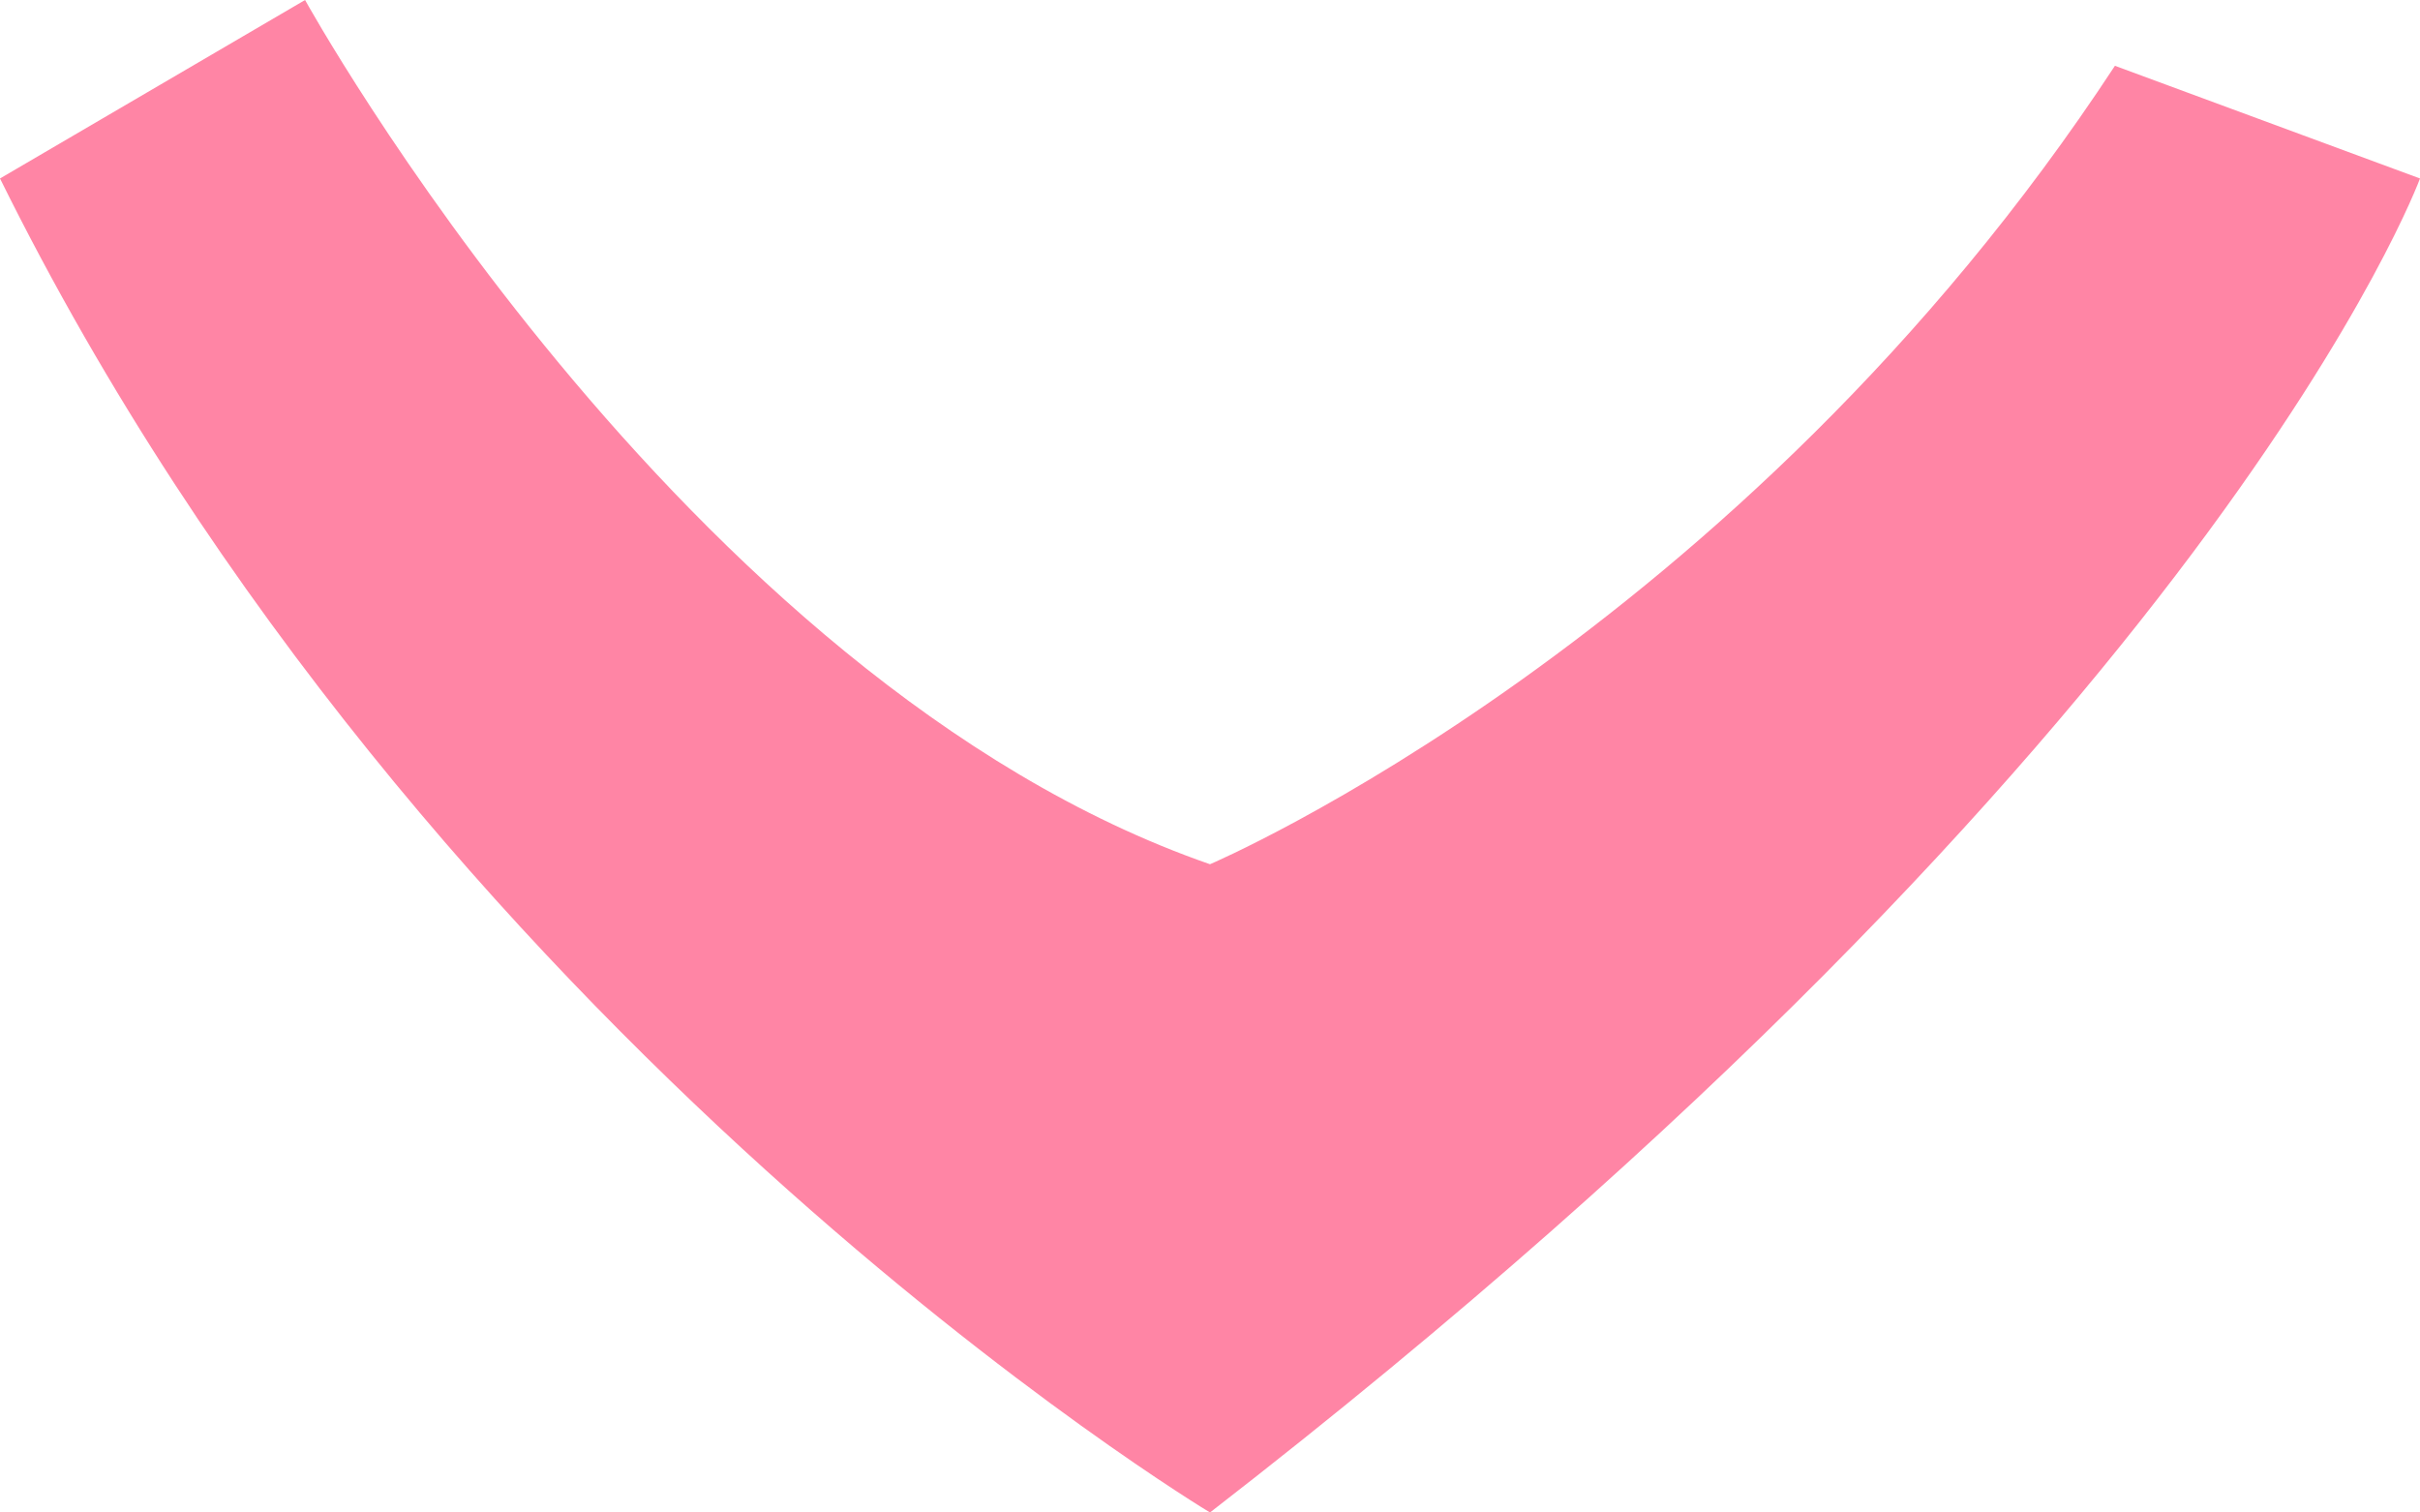 <svg width="16" height="10" viewBox="0 0 16 10" fill="none" xmlns="http://www.w3.org/2000/svg">
<path d="M16 1.18C16 1.18 14.655 4.845 8 10C8 10 2.824 6.894 1.05176e-07 1.18L2.017 -1.66748e-07C2.017 -1.66748e-07 4.5 4.5 8 5.714C8 5.714 11.496 4.224 13.983 0.435L16 1.18Z" fill="#FF85A5"/>
</svg>
